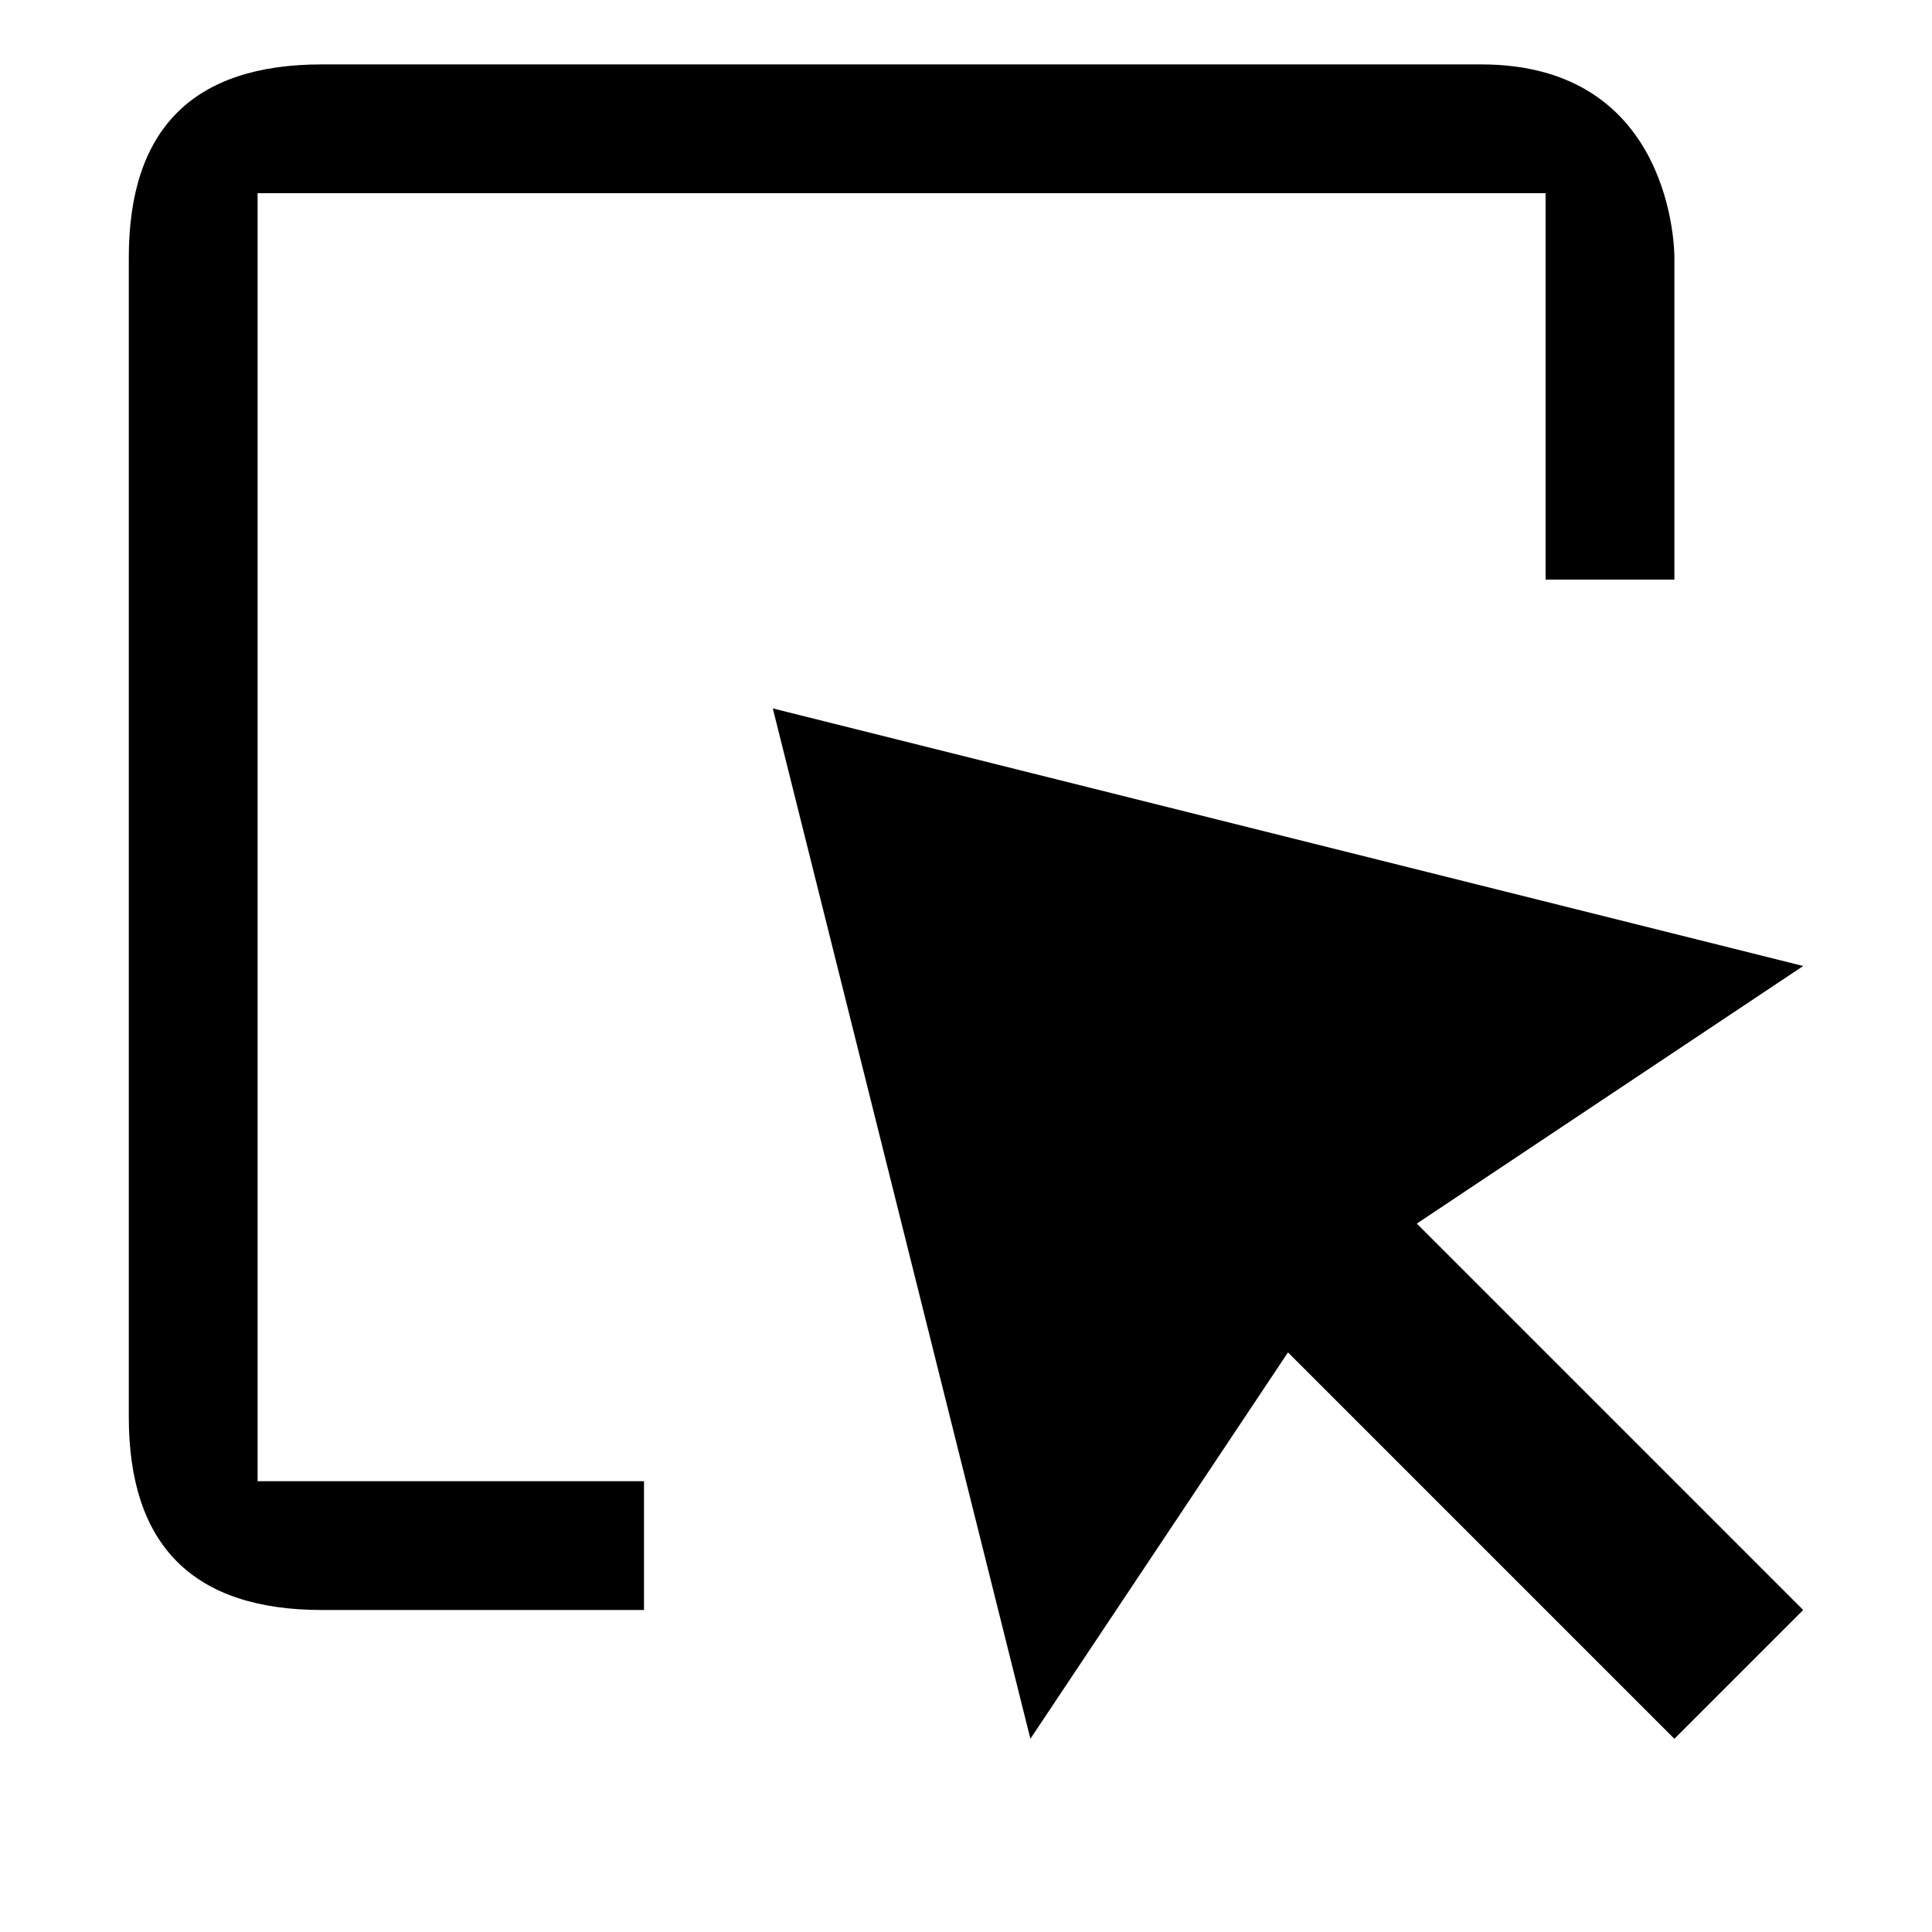 <svg width="30" height="30" version="1.1" xmlns="http://www.w3.org/2000/svg">
  <path xmlns="http://www.w3.org/2000/svg" d="M10,25 h-5 c-2,0 -3,-1 -3,-3 v-18 c0,-2 1,-3 3,-3 h18 c3,0 3,2.936 3,3 v5 h-2 v-6 h-20 v20 h6 zm18,-10 l-6,4 l6,6 l-2,2 l-6,-6 l-4,6 l-4,-16 z"/>
</svg>